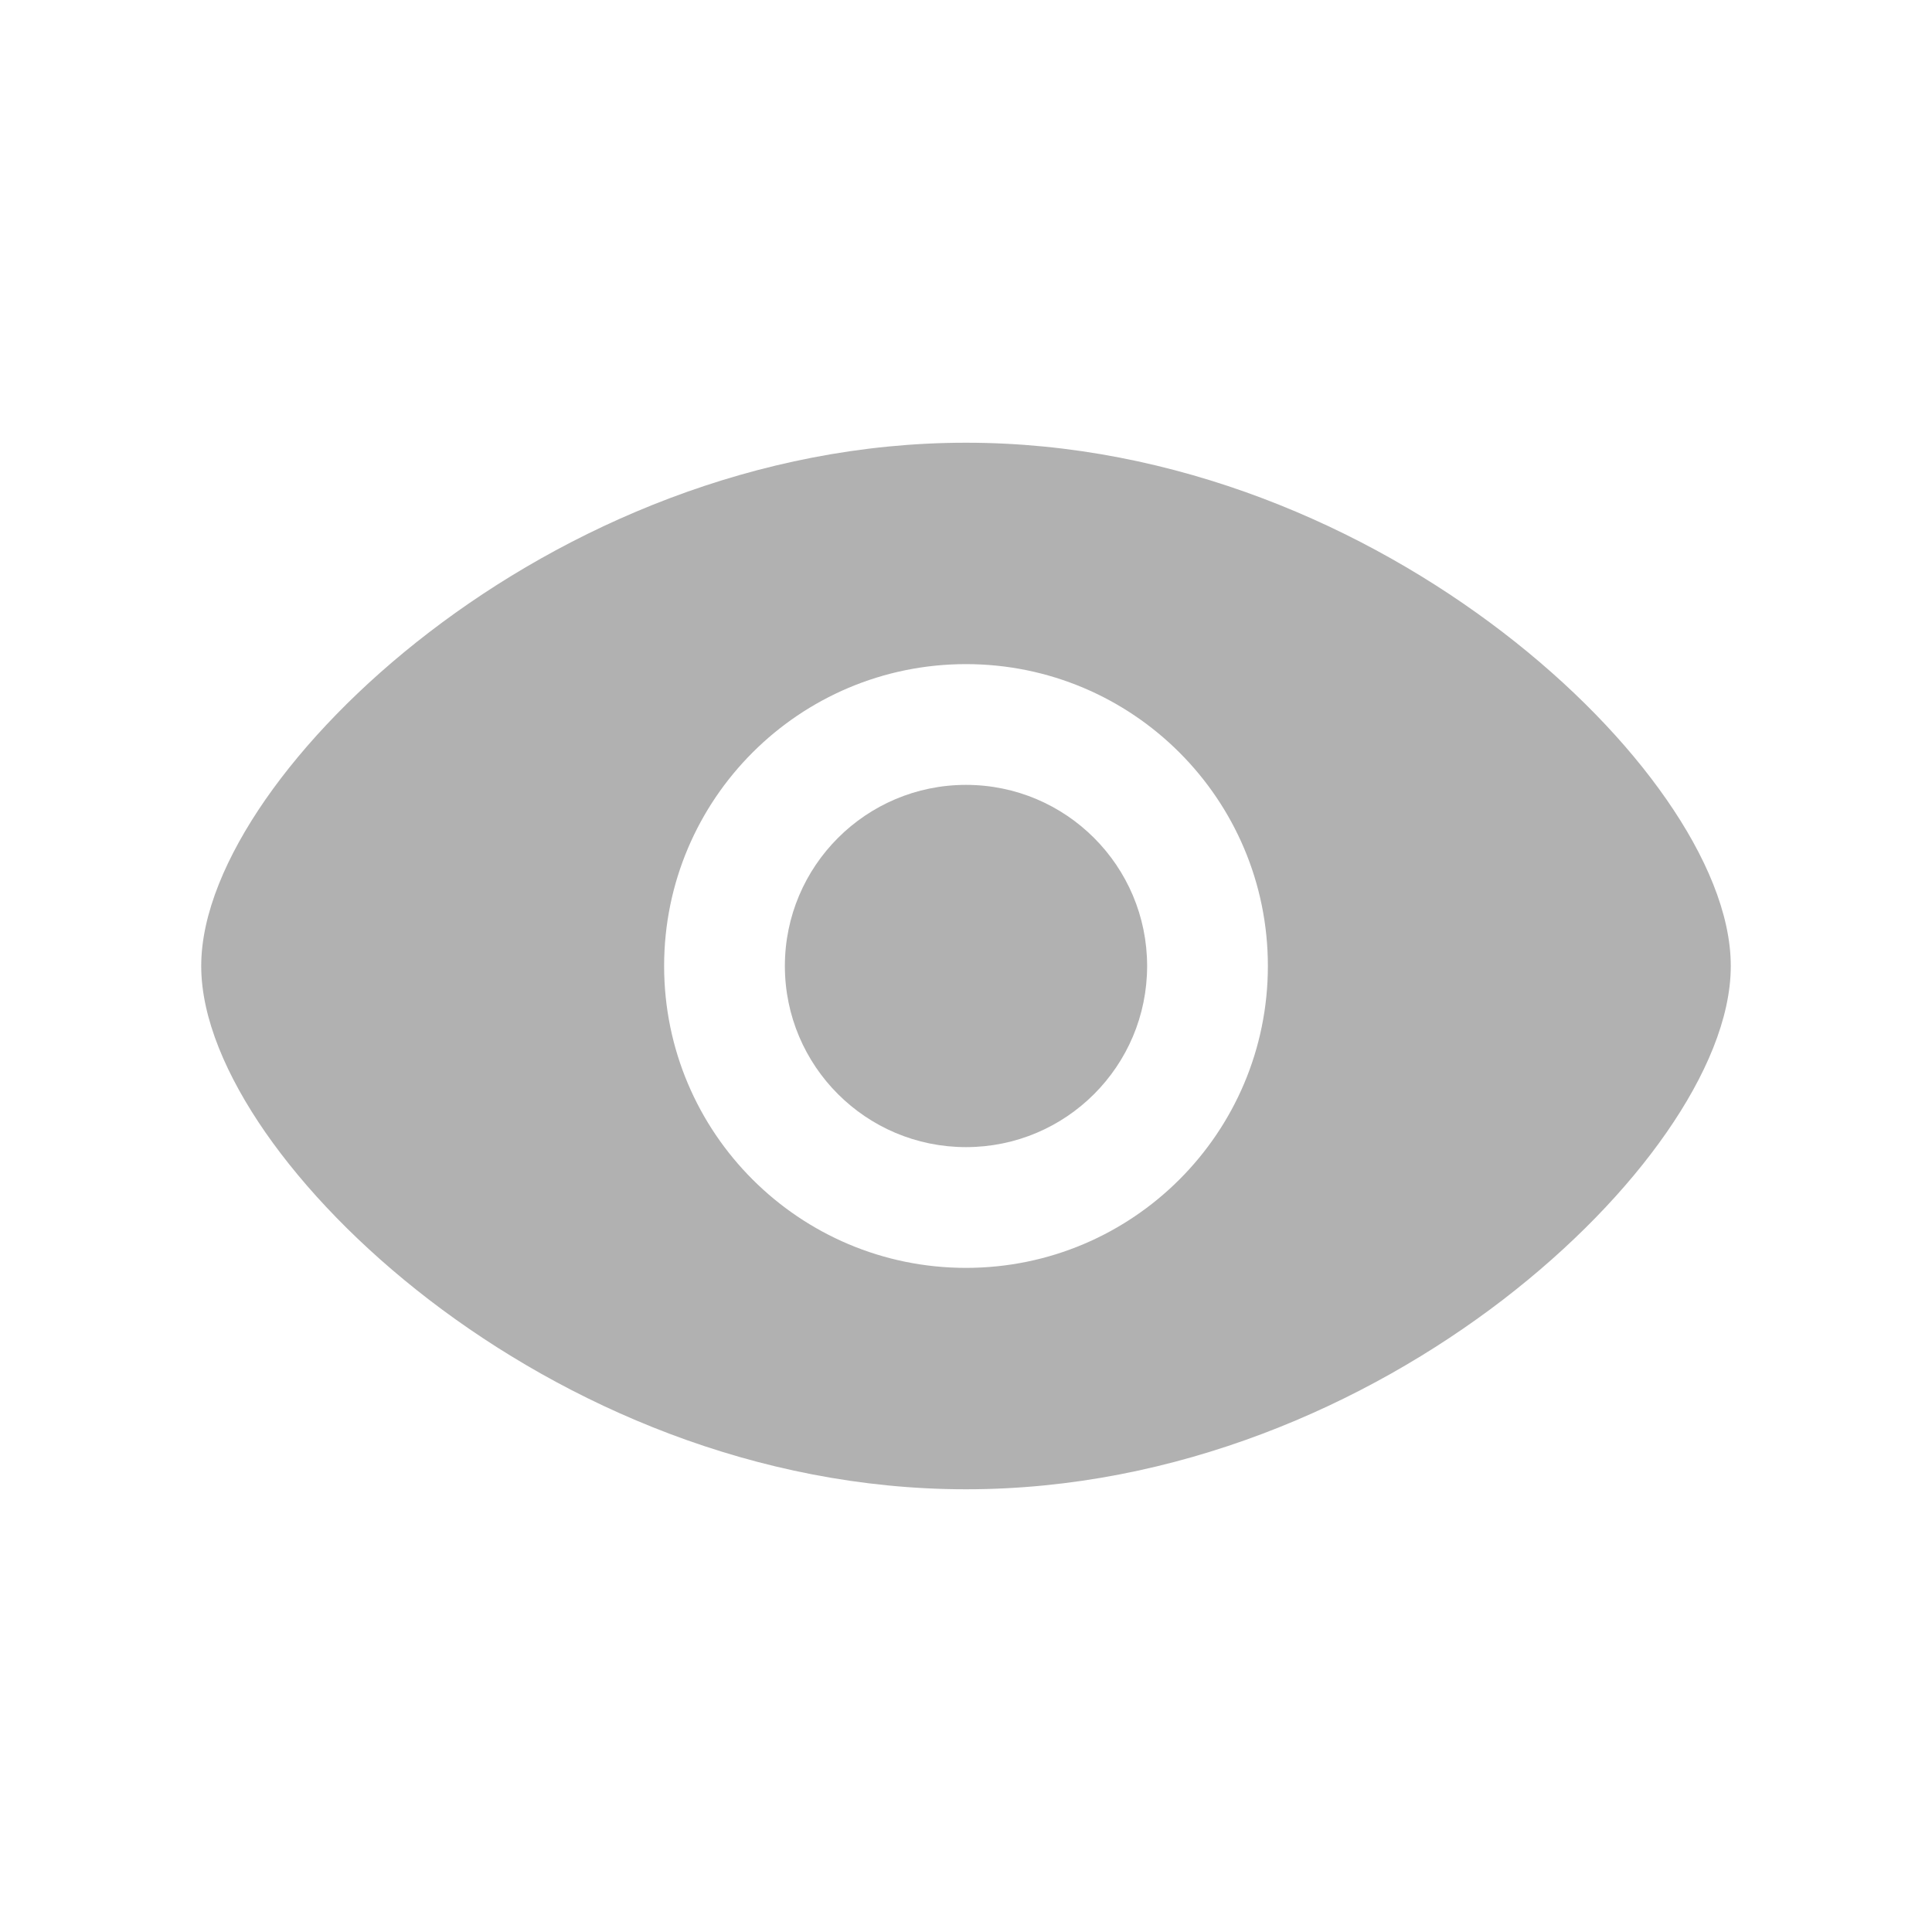 <svg width="20" height="20" viewBox="0 0 20 20" fill="none" xmlns="http://www.w3.org/2000/svg">
<path d="M10 8.125C8.965 8.125 8.125 8.965 8.125 10C8.125 11.036 8.965 11.875 10 11.875C11.036 11.875 11.875 11.036 11.875 10C11.875 8.965 11.036 8.125 10 8.125Z" fill="#B1B1B1"/>
<path fill-rule="evenodd" clip-rule="evenodd" d="M10 4.583C7.819 4.583 5.857 5.46 4.443 6.545C3.735 7.088 3.155 7.691 2.747 8.278C2.348 8.854 2.083 9.46 2.083 10C2.083 10.541 2.348 11.146 2.747 11.722C3.155 12.309 3.735 12.912 4.443 13.456C5.857 14.541 7.819 15.417 10 15.417C12.182 15.417 14.143 14.541 15.557 13.456C16.265 12.912 16.846 12.309 17.253 11.722C17.653 11.146 17.917 10.541 17.917 10C17.917 9.46 17.653 8.854 17.253 8.278C16.846 7.691 16.265 7.088 15.557 6.545C14.143 5.46 12.182 4.583 10 4.583ZM6.875 10C6.875 8.274 8.274 6.875 10 6.875C11.726 6.875 13.125 8.274 13.125 10C13.125 11.726 11.726 13.125 10 13.125C8.274 13.125 6.875 11.726 6.875 10Z" fill="#B1B1B1"/>
</svg>
